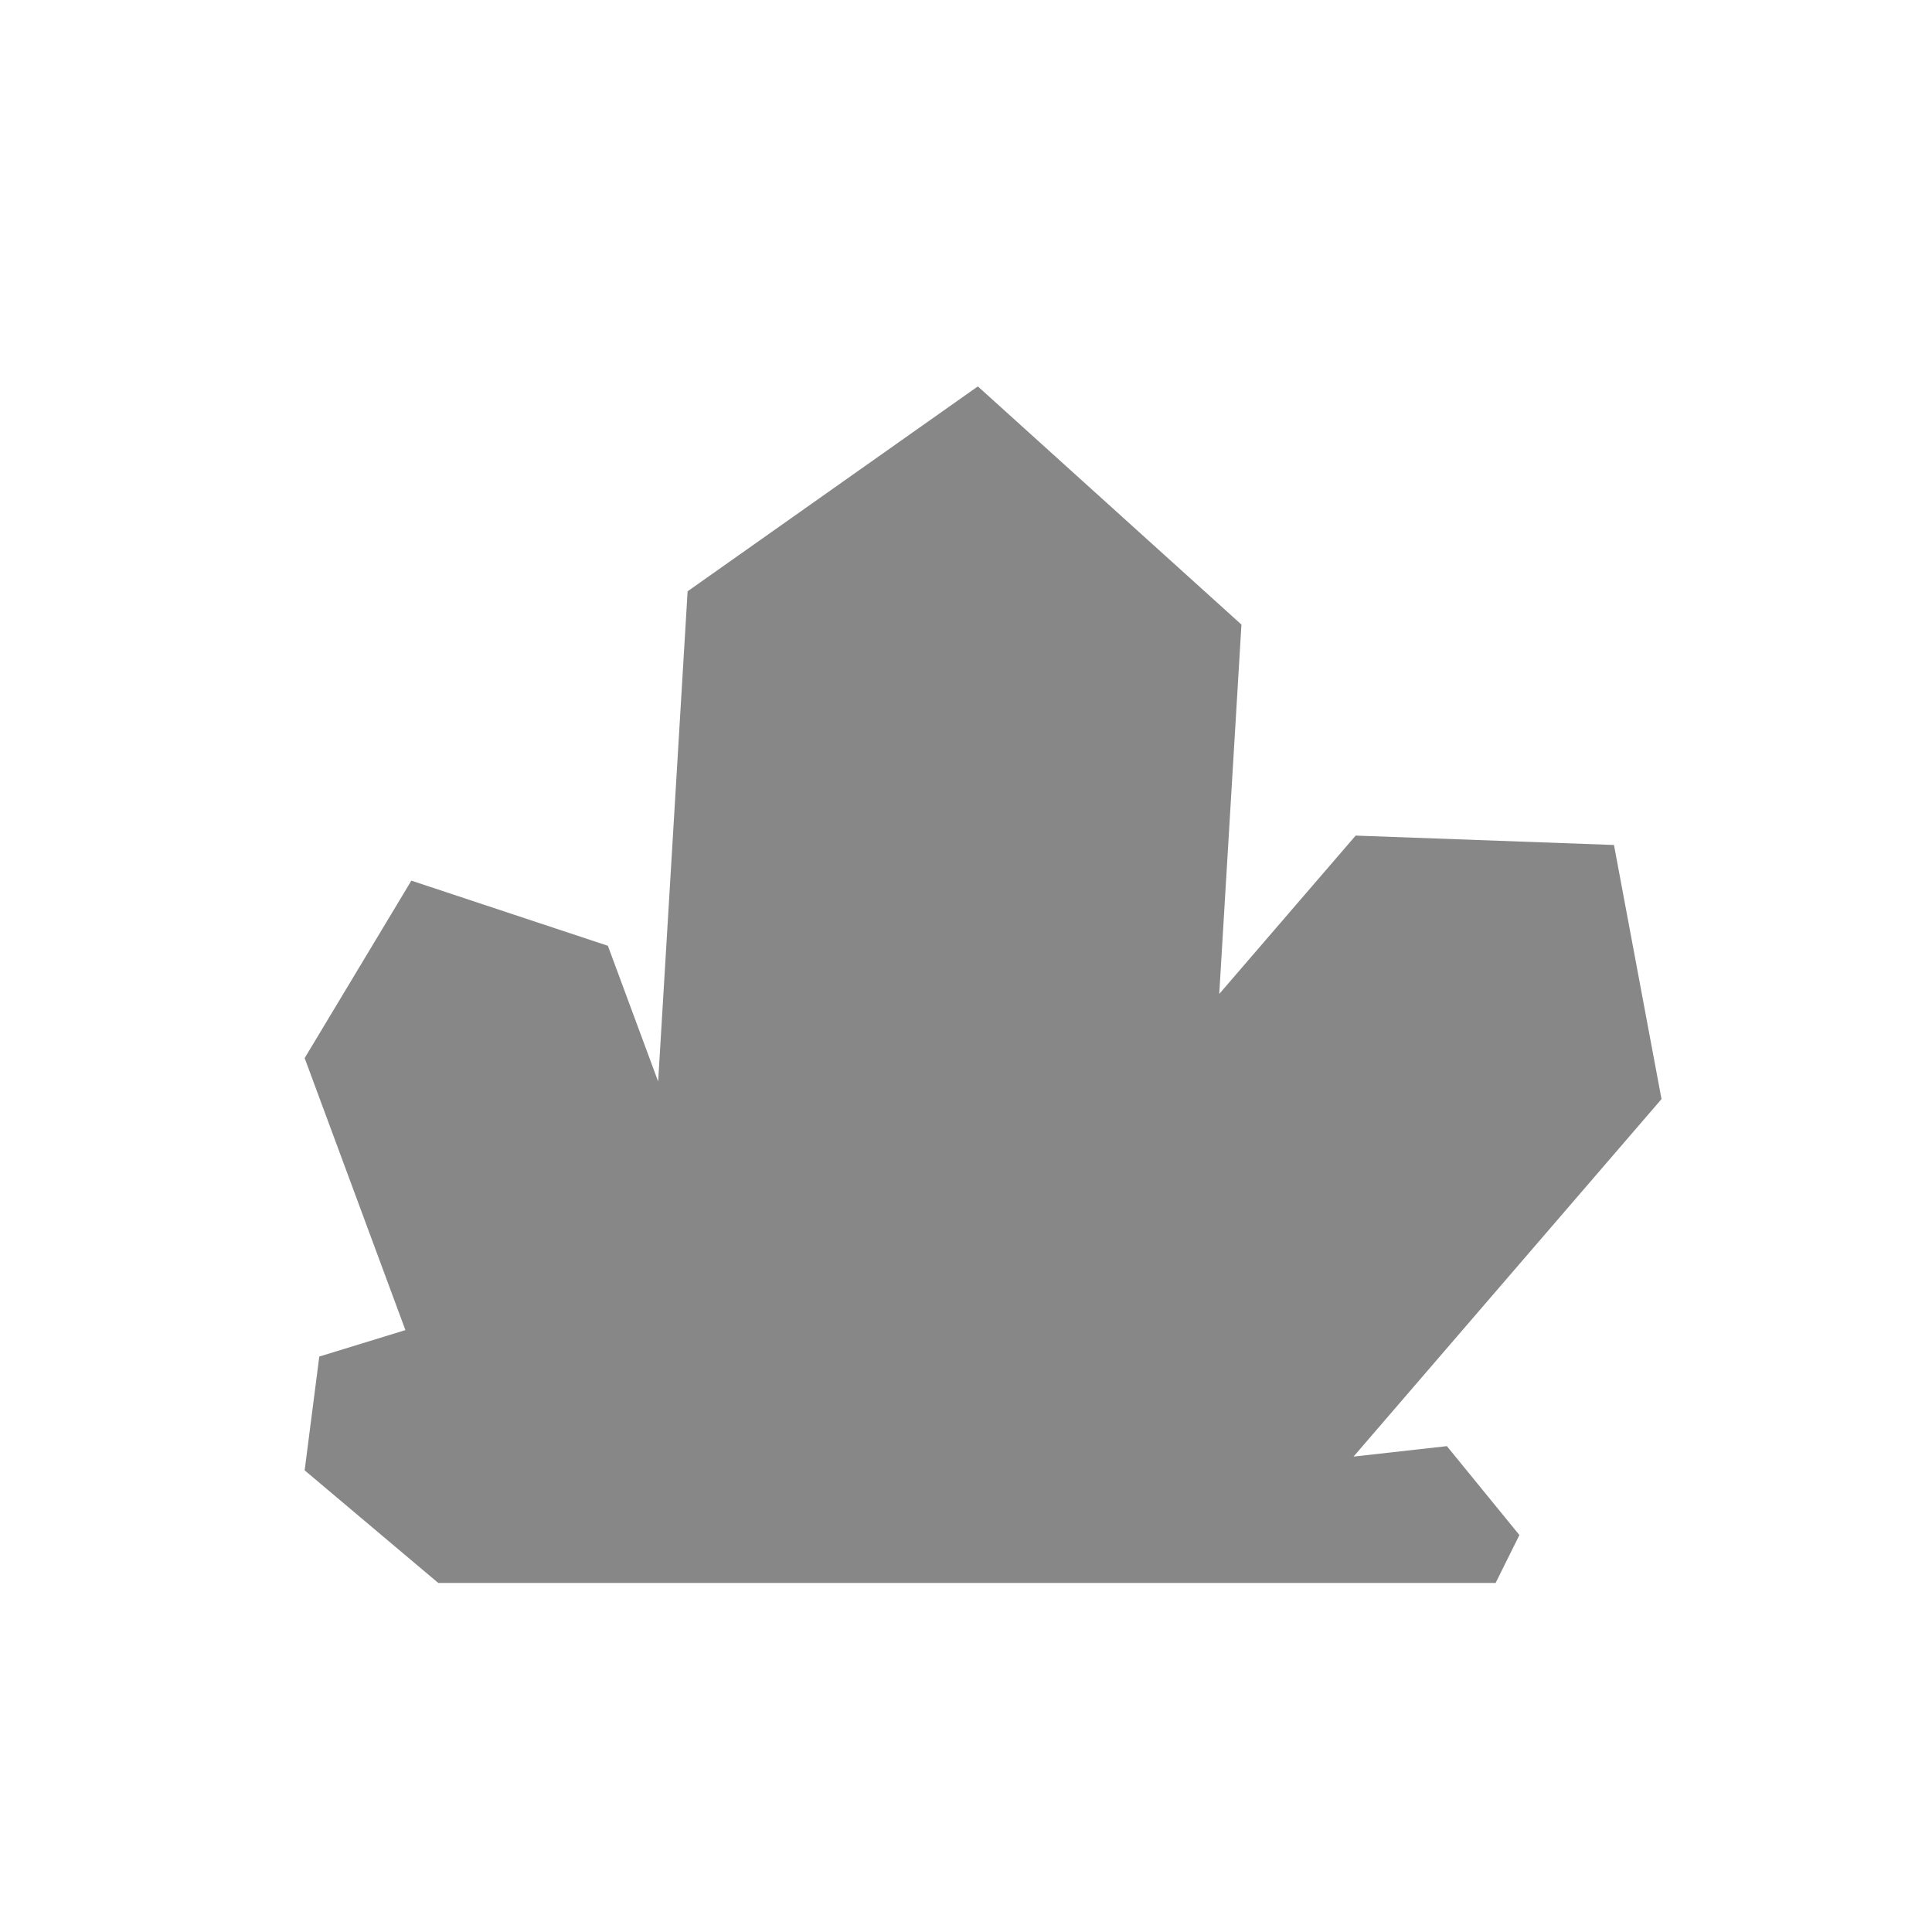 <?xml version="1.0" standalone="no"?><!DOCTYPE svg PUBLIC "-//W3C//DTD SVG 1.1//EN" "http://www.w3.org/Graphics/SVG/1.1/DTD/svg11.dtd"><svg width="100%" height="100%" viewBox="0 0 100 100" version="1.1" xmlns="http://www.w3.org/2000/svg" xmlns:xlink="http://www.w3.org/1999/xlink" xml:space="preserve" style="fill-rule:evenodd;clip-rule:evenodd;stroke-linejoin:round;stroke-miterlimit:1.414;"><path d="M22.683,81.932l-6.914,-5.827l0.757,-5.89l4.458,-1.369l-5.215,-14.079l5.523,-9.185l10.172,3.372l2.602,7.024l1.525,-25.373l15.022,-10.605l13.644,12.328l-1.149,19.118l7.061,-8.196l13.37,0.486l2.461,13.152l-15.941,18.505l4.832,-0.541l3.753,4.602l-1.231,2.478l-54.73,0Z" style="fill:#101010;fill-opacity:0.502;"/></svg>